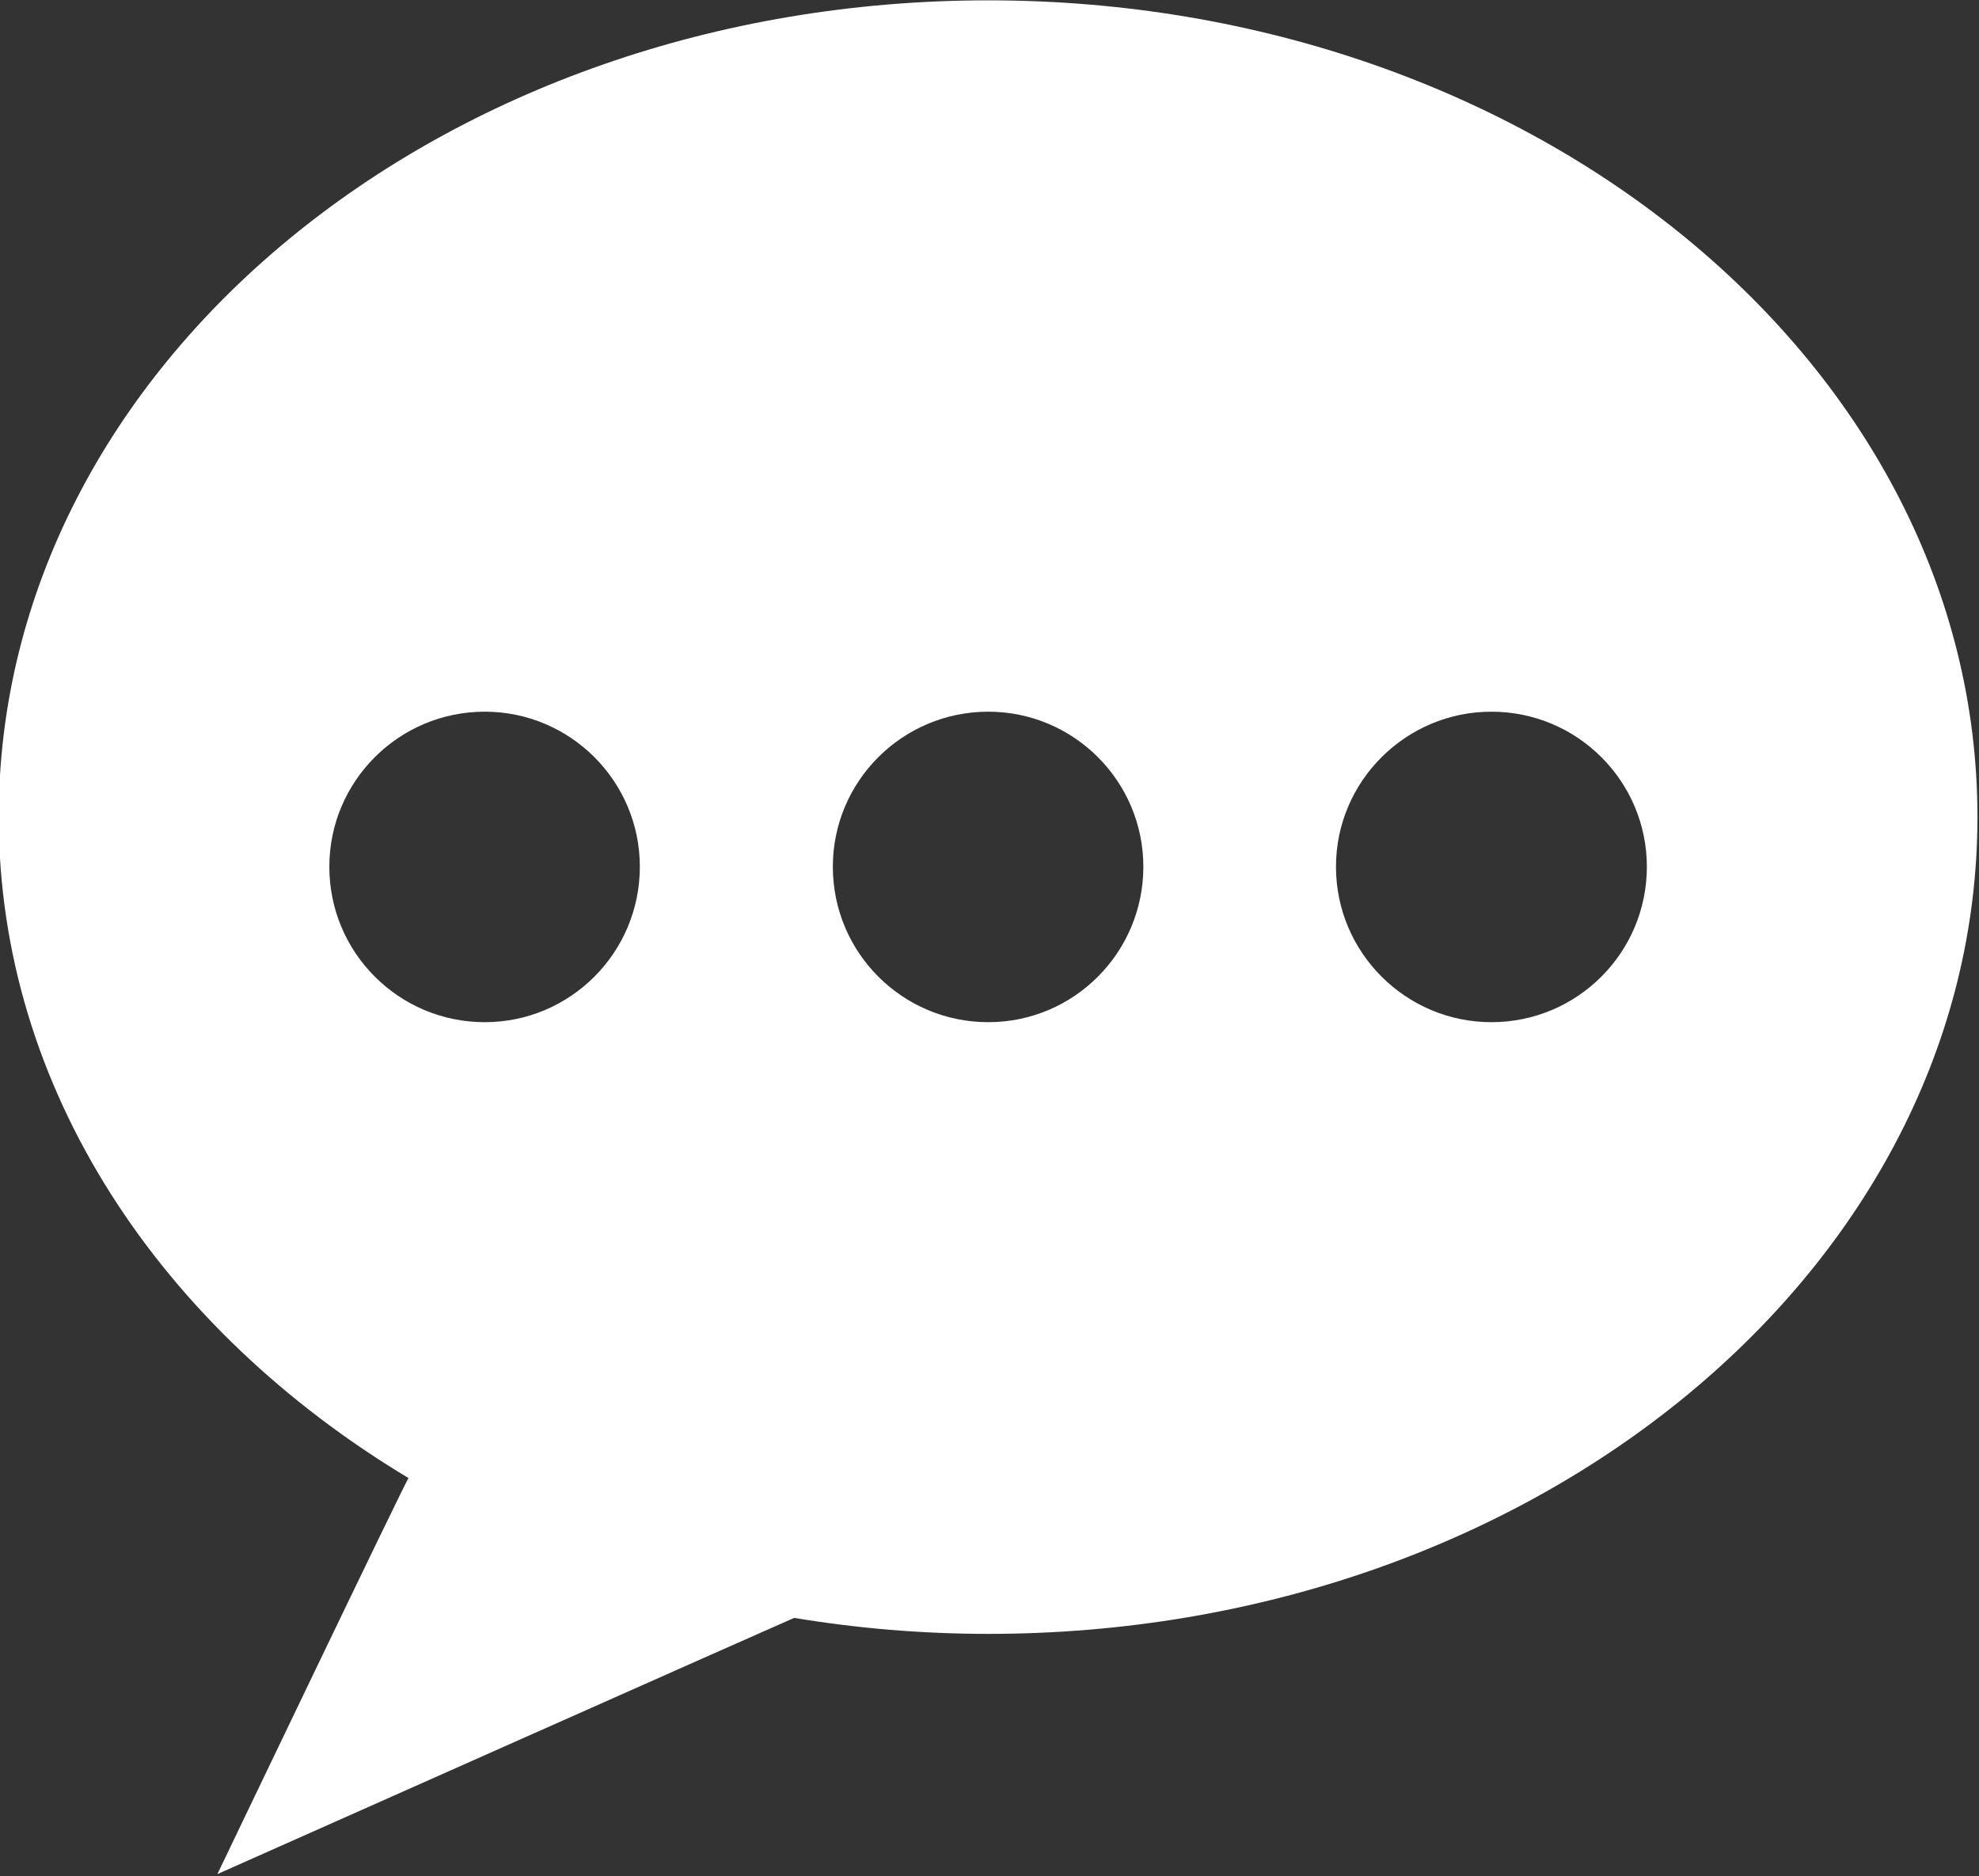 <?xml version="1.0" encoding="UTF-8" standalone="no"?>
<!DOCTYPE svg PUBLIC "-//W3C//DTD SVG 1.1//EN" "http://www.w3.org/Graphics/SVG/1.1/DTD/svg11.dtd">
<svg width="100%" height="100%" viewBox="0 0 540 512" version="1.1" xmlns="http://www.w3.org/2000/svg" xmlns:xlink="http://www.w3.org/1999/xlink" xml:space="preserve" style="fill-rule:evenodd;clip-rule:evenodd;stroke-linejoin:round;stroke-miterlimit:1.414;">
    <rect x="0" y="0" width="540" height="512" fill="#333333" stroke="none"/>
    <g transform="matrix(1,0,0,1,-30,-44)">
        <g id="Chat-Bubble-Points-Icon" transform="matrix(10.147,0,0,10.147,-19791.9,-12663.3)">
            <path d="M1980.05,1296.26C1978.26,1296.26 1976.52,1296.11 1974.83,1295.83C1974.81,1295.83 1959.32,1302.72 1959.32,1302.72C1959.32,1302.72 1964.43,1292.05 1964.46,1292.07C1957.8,1288.07 1953.44,1281.61 1953.44,1274.29C1953.44,1262.16 1965.35,1252.33 1980.05,1252.33C1994.74,1252.33 2006.65,1262.16 2006.65,1274.29C2006.65,1286.42 1994.74,1296.26 1980.05,1296.26ZM1966.51,1271.46C1968.81,1271.46 1970.68,1273.33 1970.68,1275.63C1970.68,1277.94 1968.81,1279.81 1966.51,1279.81C1964.2,1279.81 1962.33,1277.94 1962.33,1275.63C1962.33,1273.33 1964.2,1271.46 1966.51,1271.46ZM1980.05,1271.46C1982.35,1271.46 1984.22,1273.33 1984.22,1275.63C1984.22,1277.94 1982.35,1279.81 1980.05,1279.81C1977.74,1279.81 1975.87,1277.94 1975.87,1275.63C1975.87,1273.33 1977.74,1271.46 1980.05,1271.46ZM1993.58,1271.46C1995.89,1271.46 1997.76,1273.33 1997.76,1275.63C1997.76,1277.94 1995.89,1279.81 1993.58,1279.81C1991.28,1279.81 1989.4,1277.94 1989.4,1275.63C1989.4,1273.33 1991.28,1271.46 1993.58,1271.46Z" style="fill:white;"/>
        </g>
    </g>
</svg>

